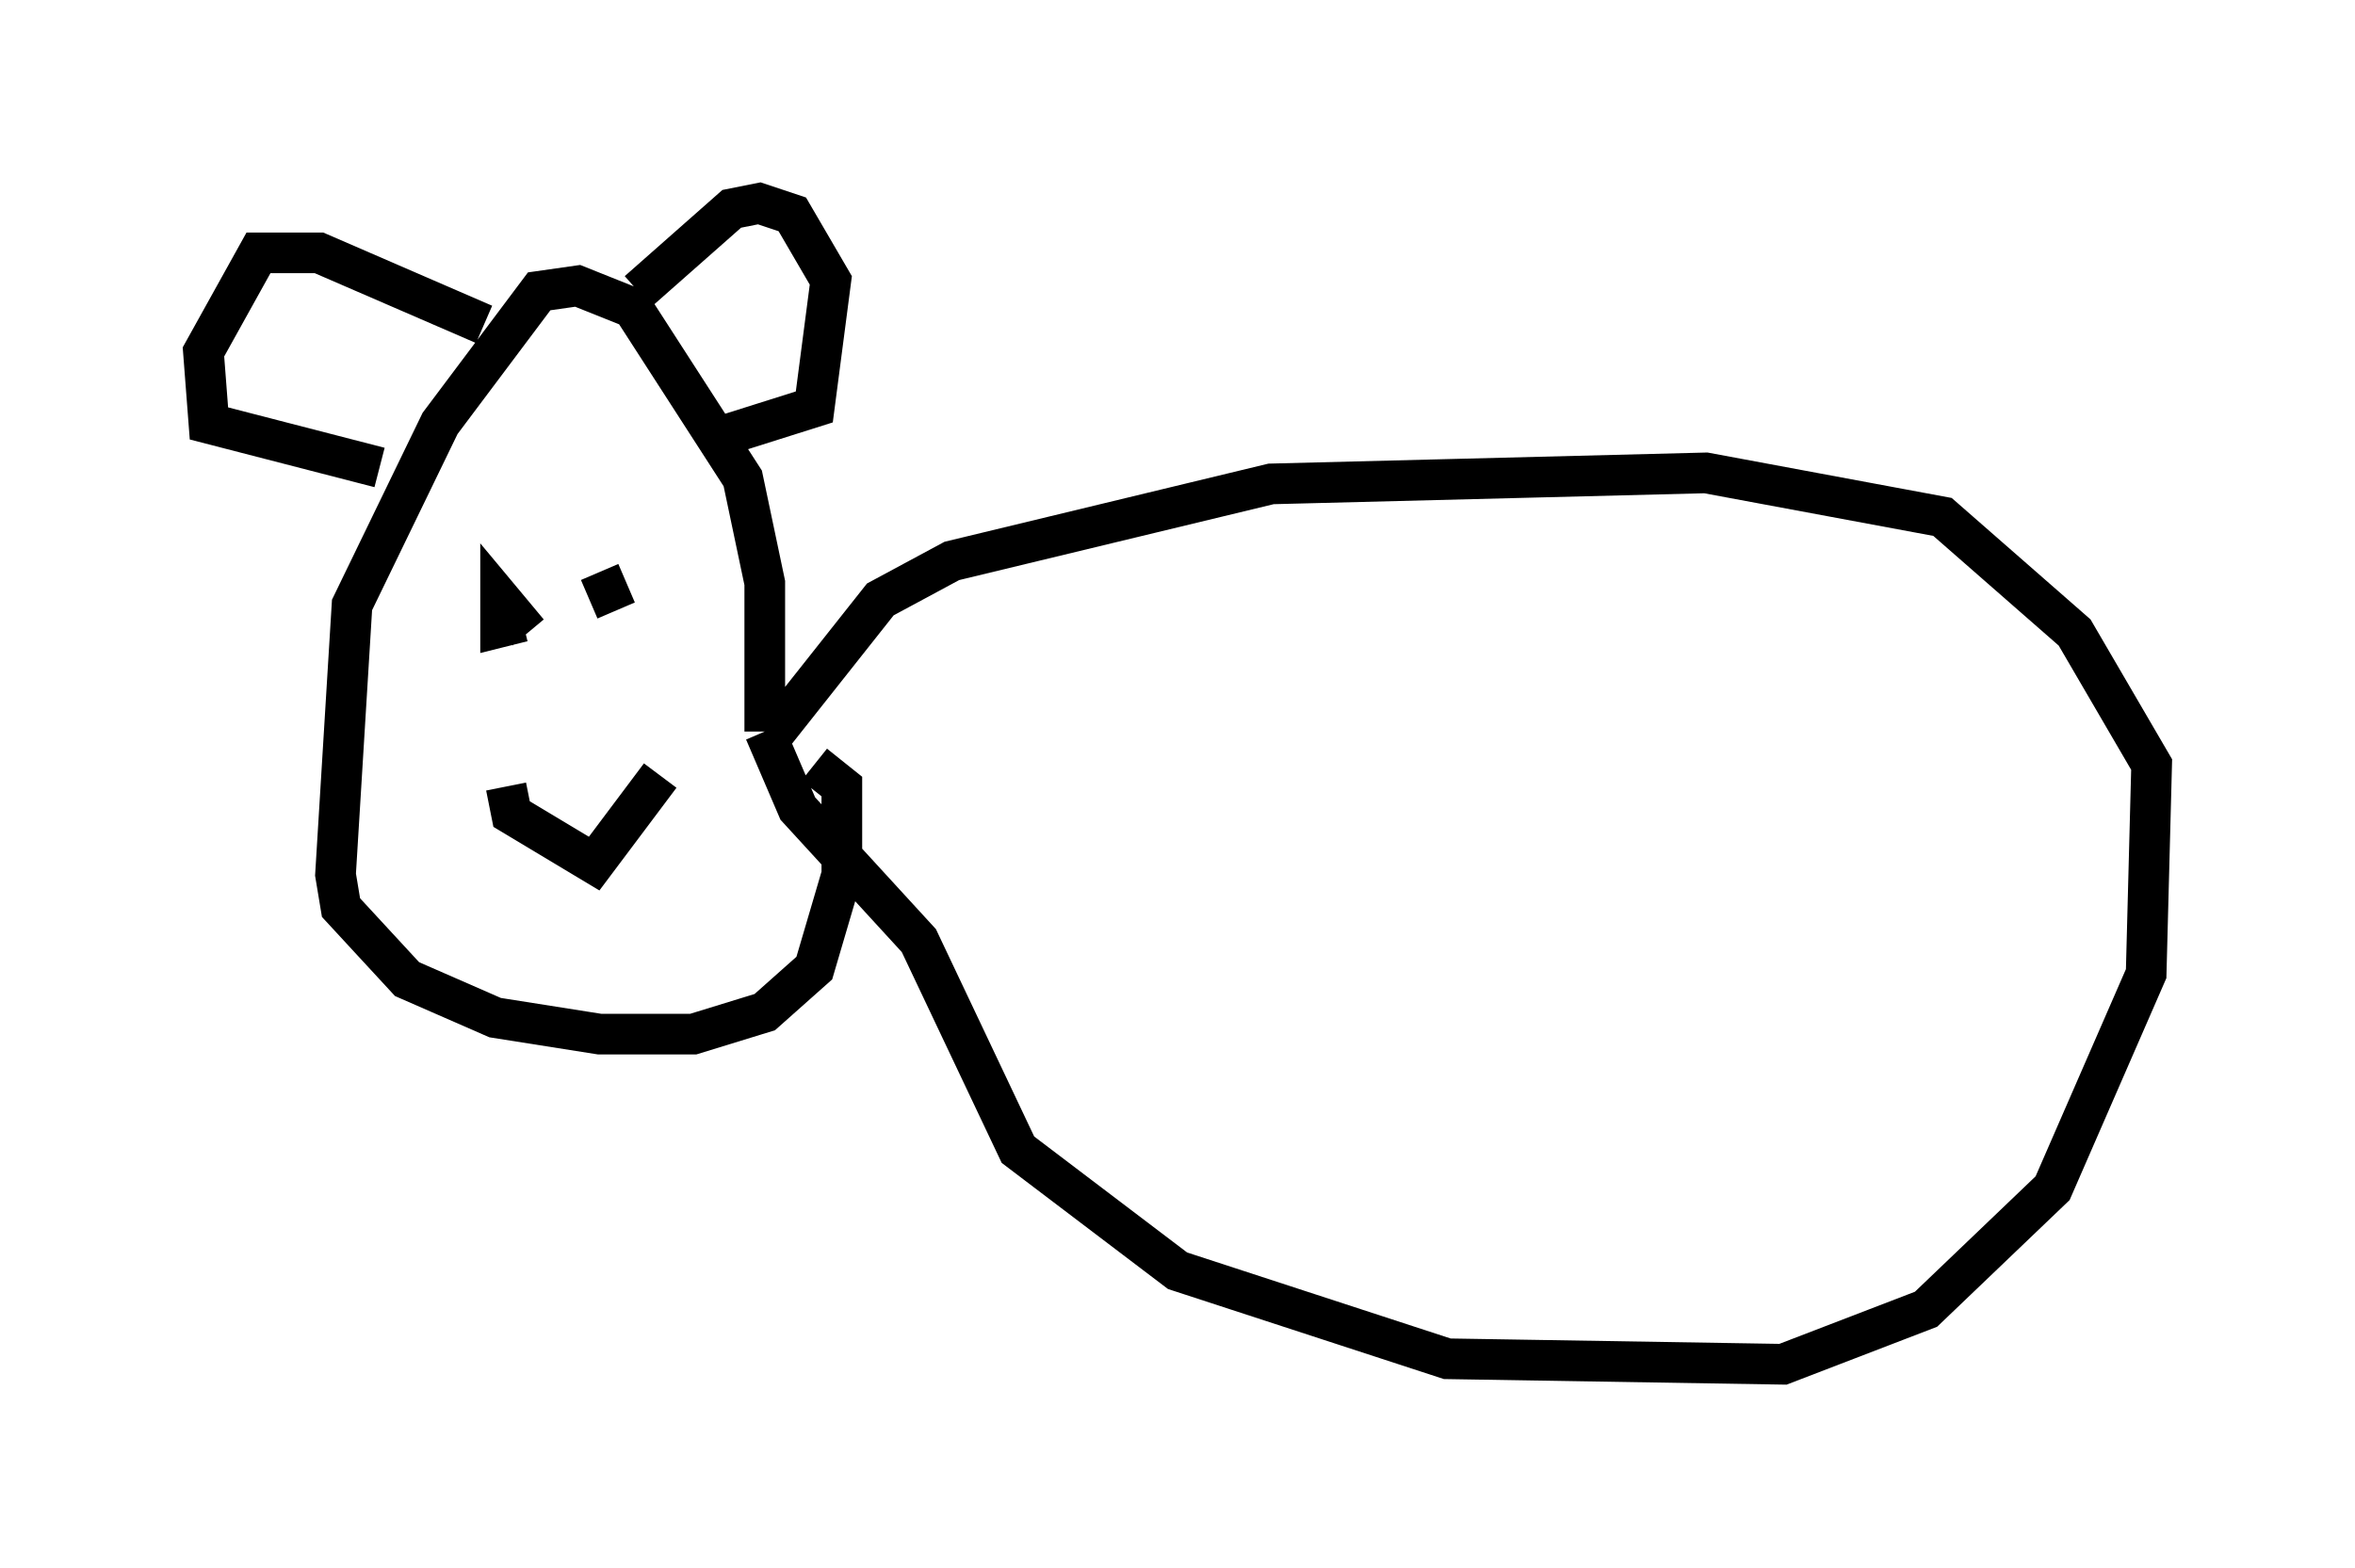 <?xml version="1.0" encoding="utf-8" ?>
<svg baseProfile="full" height="38.552" version="1.1" width="57.902" xmlns="http://www.w3.org/2000/svg" xmlns:ev="http://www.w3.org/2001/xml-events" xmlns:xlink="http://www.w3.org/1999/xlink"><defs /><rect fill="white" height="38.552" width="57.902" x="0" y="0" /><path d="M18.126, 20.02 m0.947, -2.03 l2.571, -3.248 1.759, -0.947 l7.848, -1.894 10.69, -0.271 l5.819, 1.083 3.248, 2.842 l1.894, 3.248 -0.135, 5.142 l-2.3, 5.277 -3.112, 2.977 l-3.518, 1.353 -8.254, -0.135 l-6.631, -2.165 -3.924, -2.977 l-2.436, -5.142 -2.977, -3.248 l-0.812, -1.894 m0.0, 0.0 l0.0, -3.654 -0.541, -2.571 l-2.706, -4.195 -1.353, -0.541 l-0.947, 0.135 -2.436, 3.248 l-2.165, 4.465 -0.406, 6.631 l0.135, 0.812 1.624, 1.759 l2.165, 0.947 2.571, 0.406 l2.3, 0.0 1.759, -0.541 l1.218, -1.083 0.677, -2.3 l0.0, -2.165 -0.677, -0.541 m-7.036, -3.248 l-0.677, -0.812 0.0, 0.677 l0.541, -0.135 m1.894, -1.218 l0.406, 0.947 m-2.706, 4.33 l0.135, 0.677 2.03, 1.218 l1.624, -2.165 m-0.541, -11.908 l2.3, -2.03 0.677, -0.135 l0.812, 0.271 0.947, 1.624 l-0.406, 3.112 -2.571, 0.812 m-5.548, -2.842 l-4.059, -1.759 -1.488, 0.0 l-1.353, 2.436 0.135, 1.759 l4.195, 1.083 " fill="none" stroke="black" stroke-width="1" /></svg>